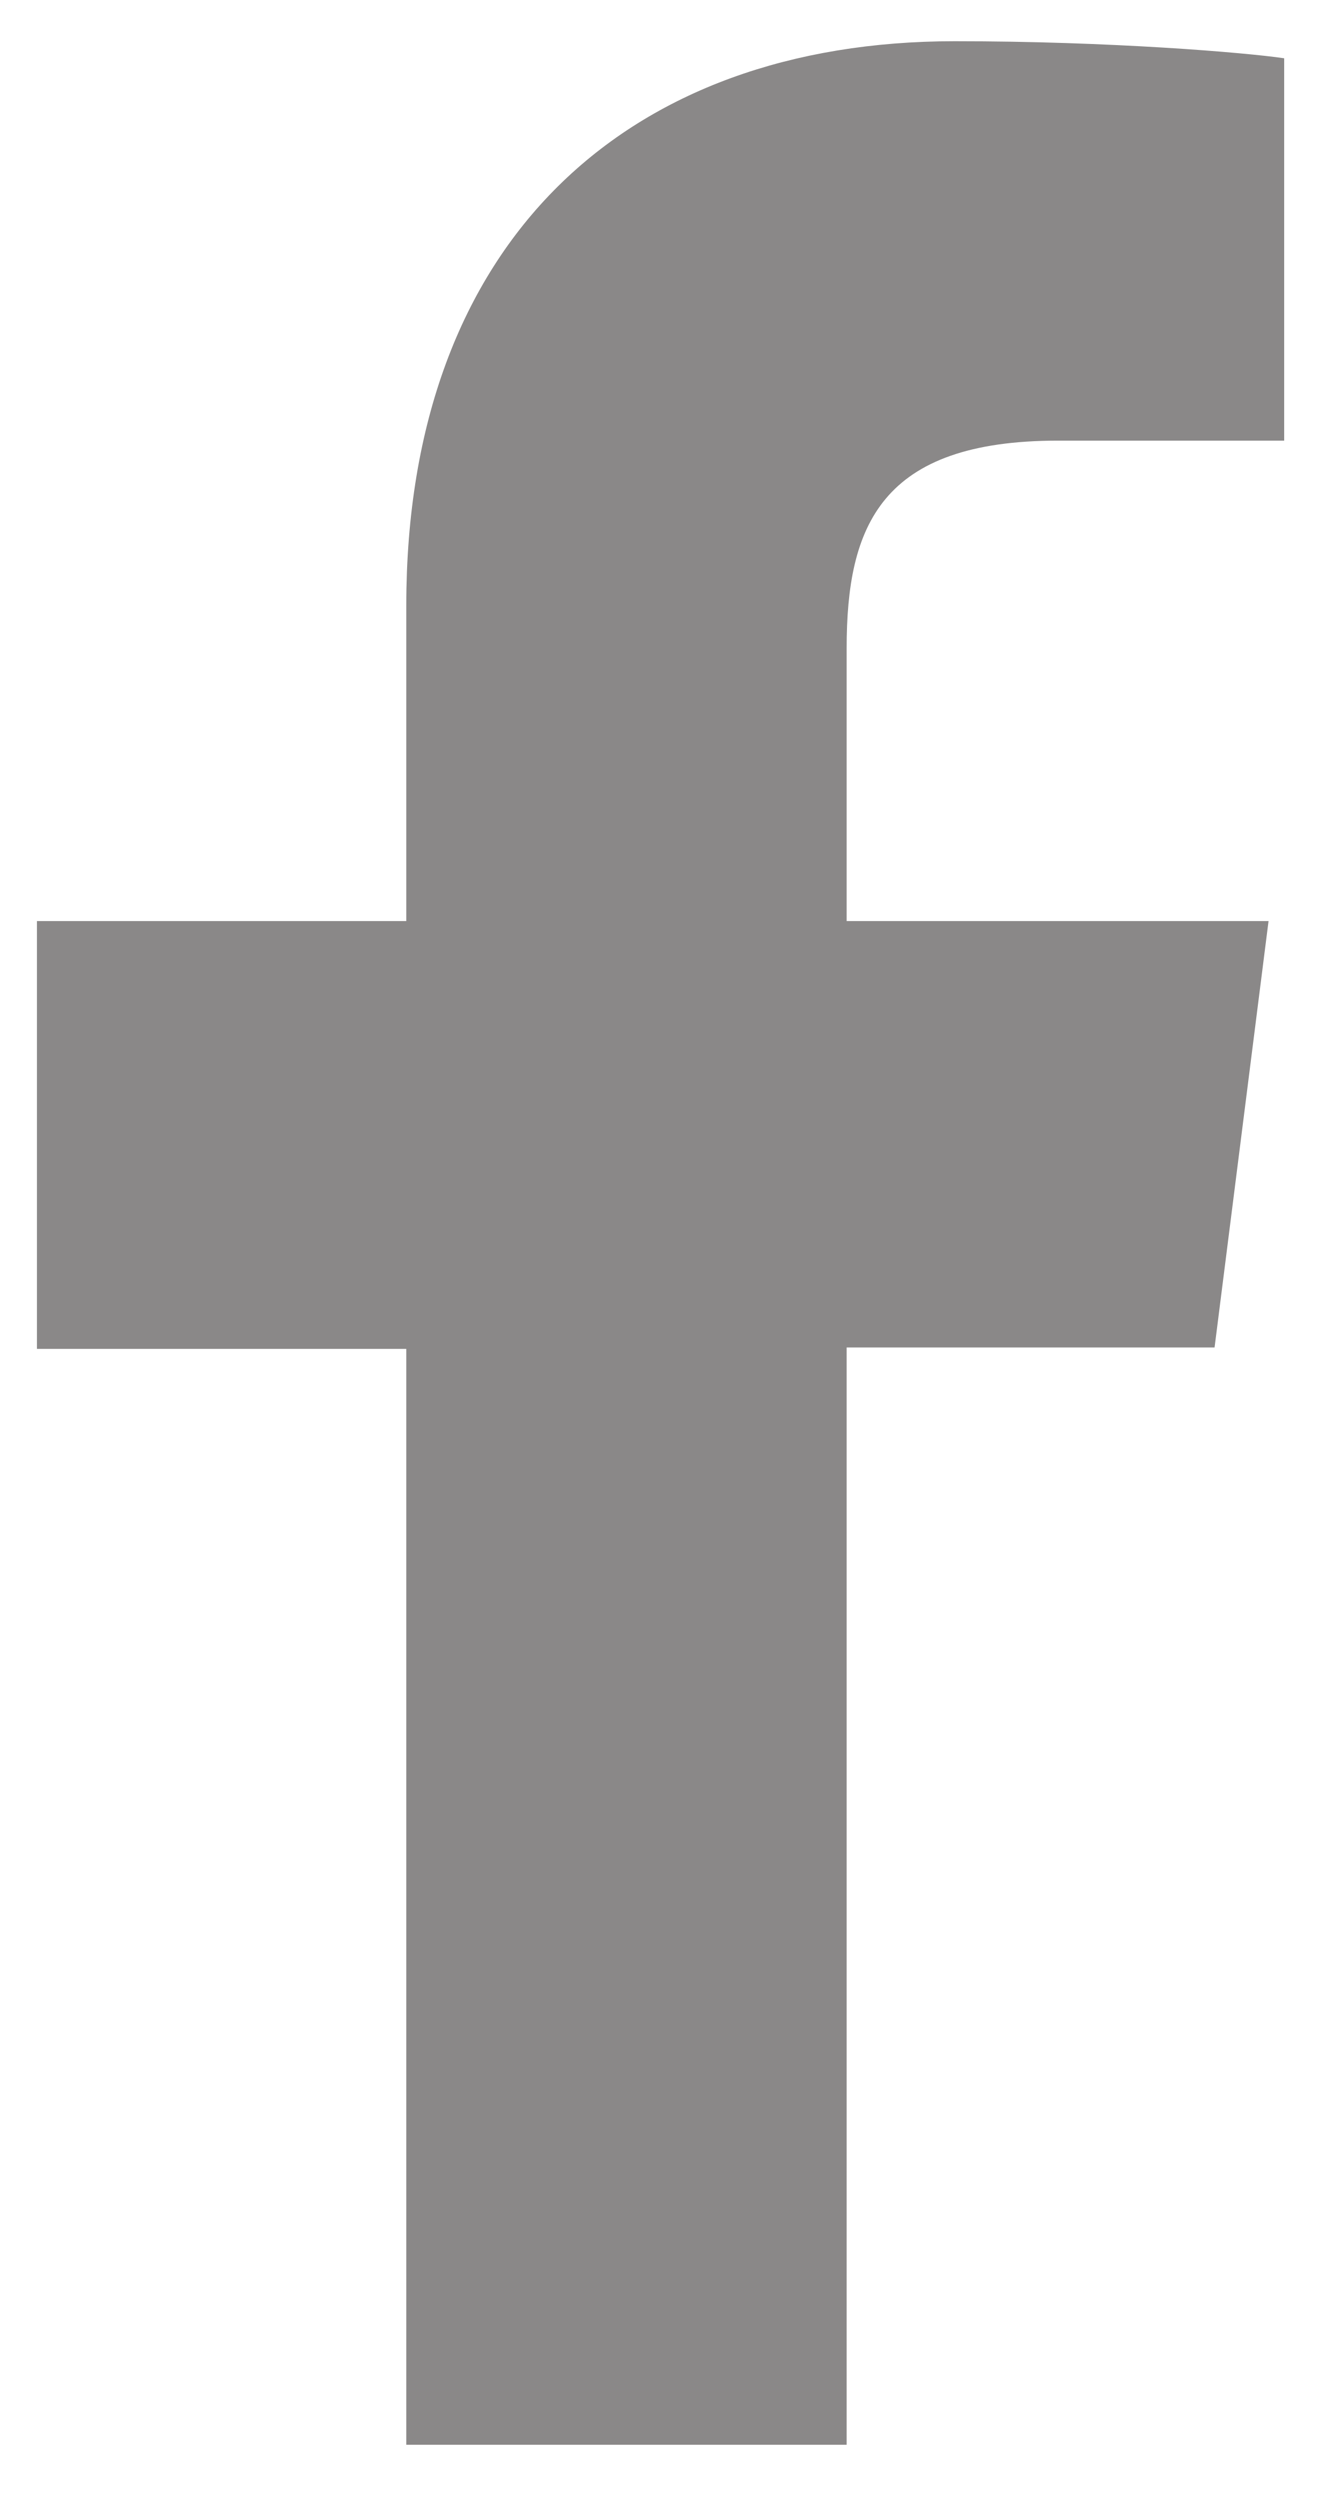 <?xml version="1.0" encoding="utf-8"?>
<!-- Generator: Adobe Illustrator 24.1.0, SVG Export Plug-In . SVG Version: 6.00 Build 0)  -->
<svg version="1.1" id="Layer_1" xmlns="http://www.w3.org/2000/svg" xmlns:xlink="http://www.w3.org/1999/xlink" x="0px" y="0px"
	 viewBox="0 0 9.44 17.59" style="enable-background:new 0 0 9.44 17.59;" xml:space="preserve">
<style type="text/css">
	.st0{fill:#8A8888;}
</style>
<g id="Layer_1_1_">
</g>
<path id="f" class="st0" d="M5.96,17.2V9.48h2.59l0.38-3H5.96V4.56C5.96,3.7,6.2,3.1,7.45,3.1h1.59V0.41
	C8.77,0.37,7.82,0.29,6.72,0.29c-2.3,0-3.86,1.4-3.86,3.97v2.22h-2.6v3.01h2.6v7.71H5.96z"/>
</svg>
